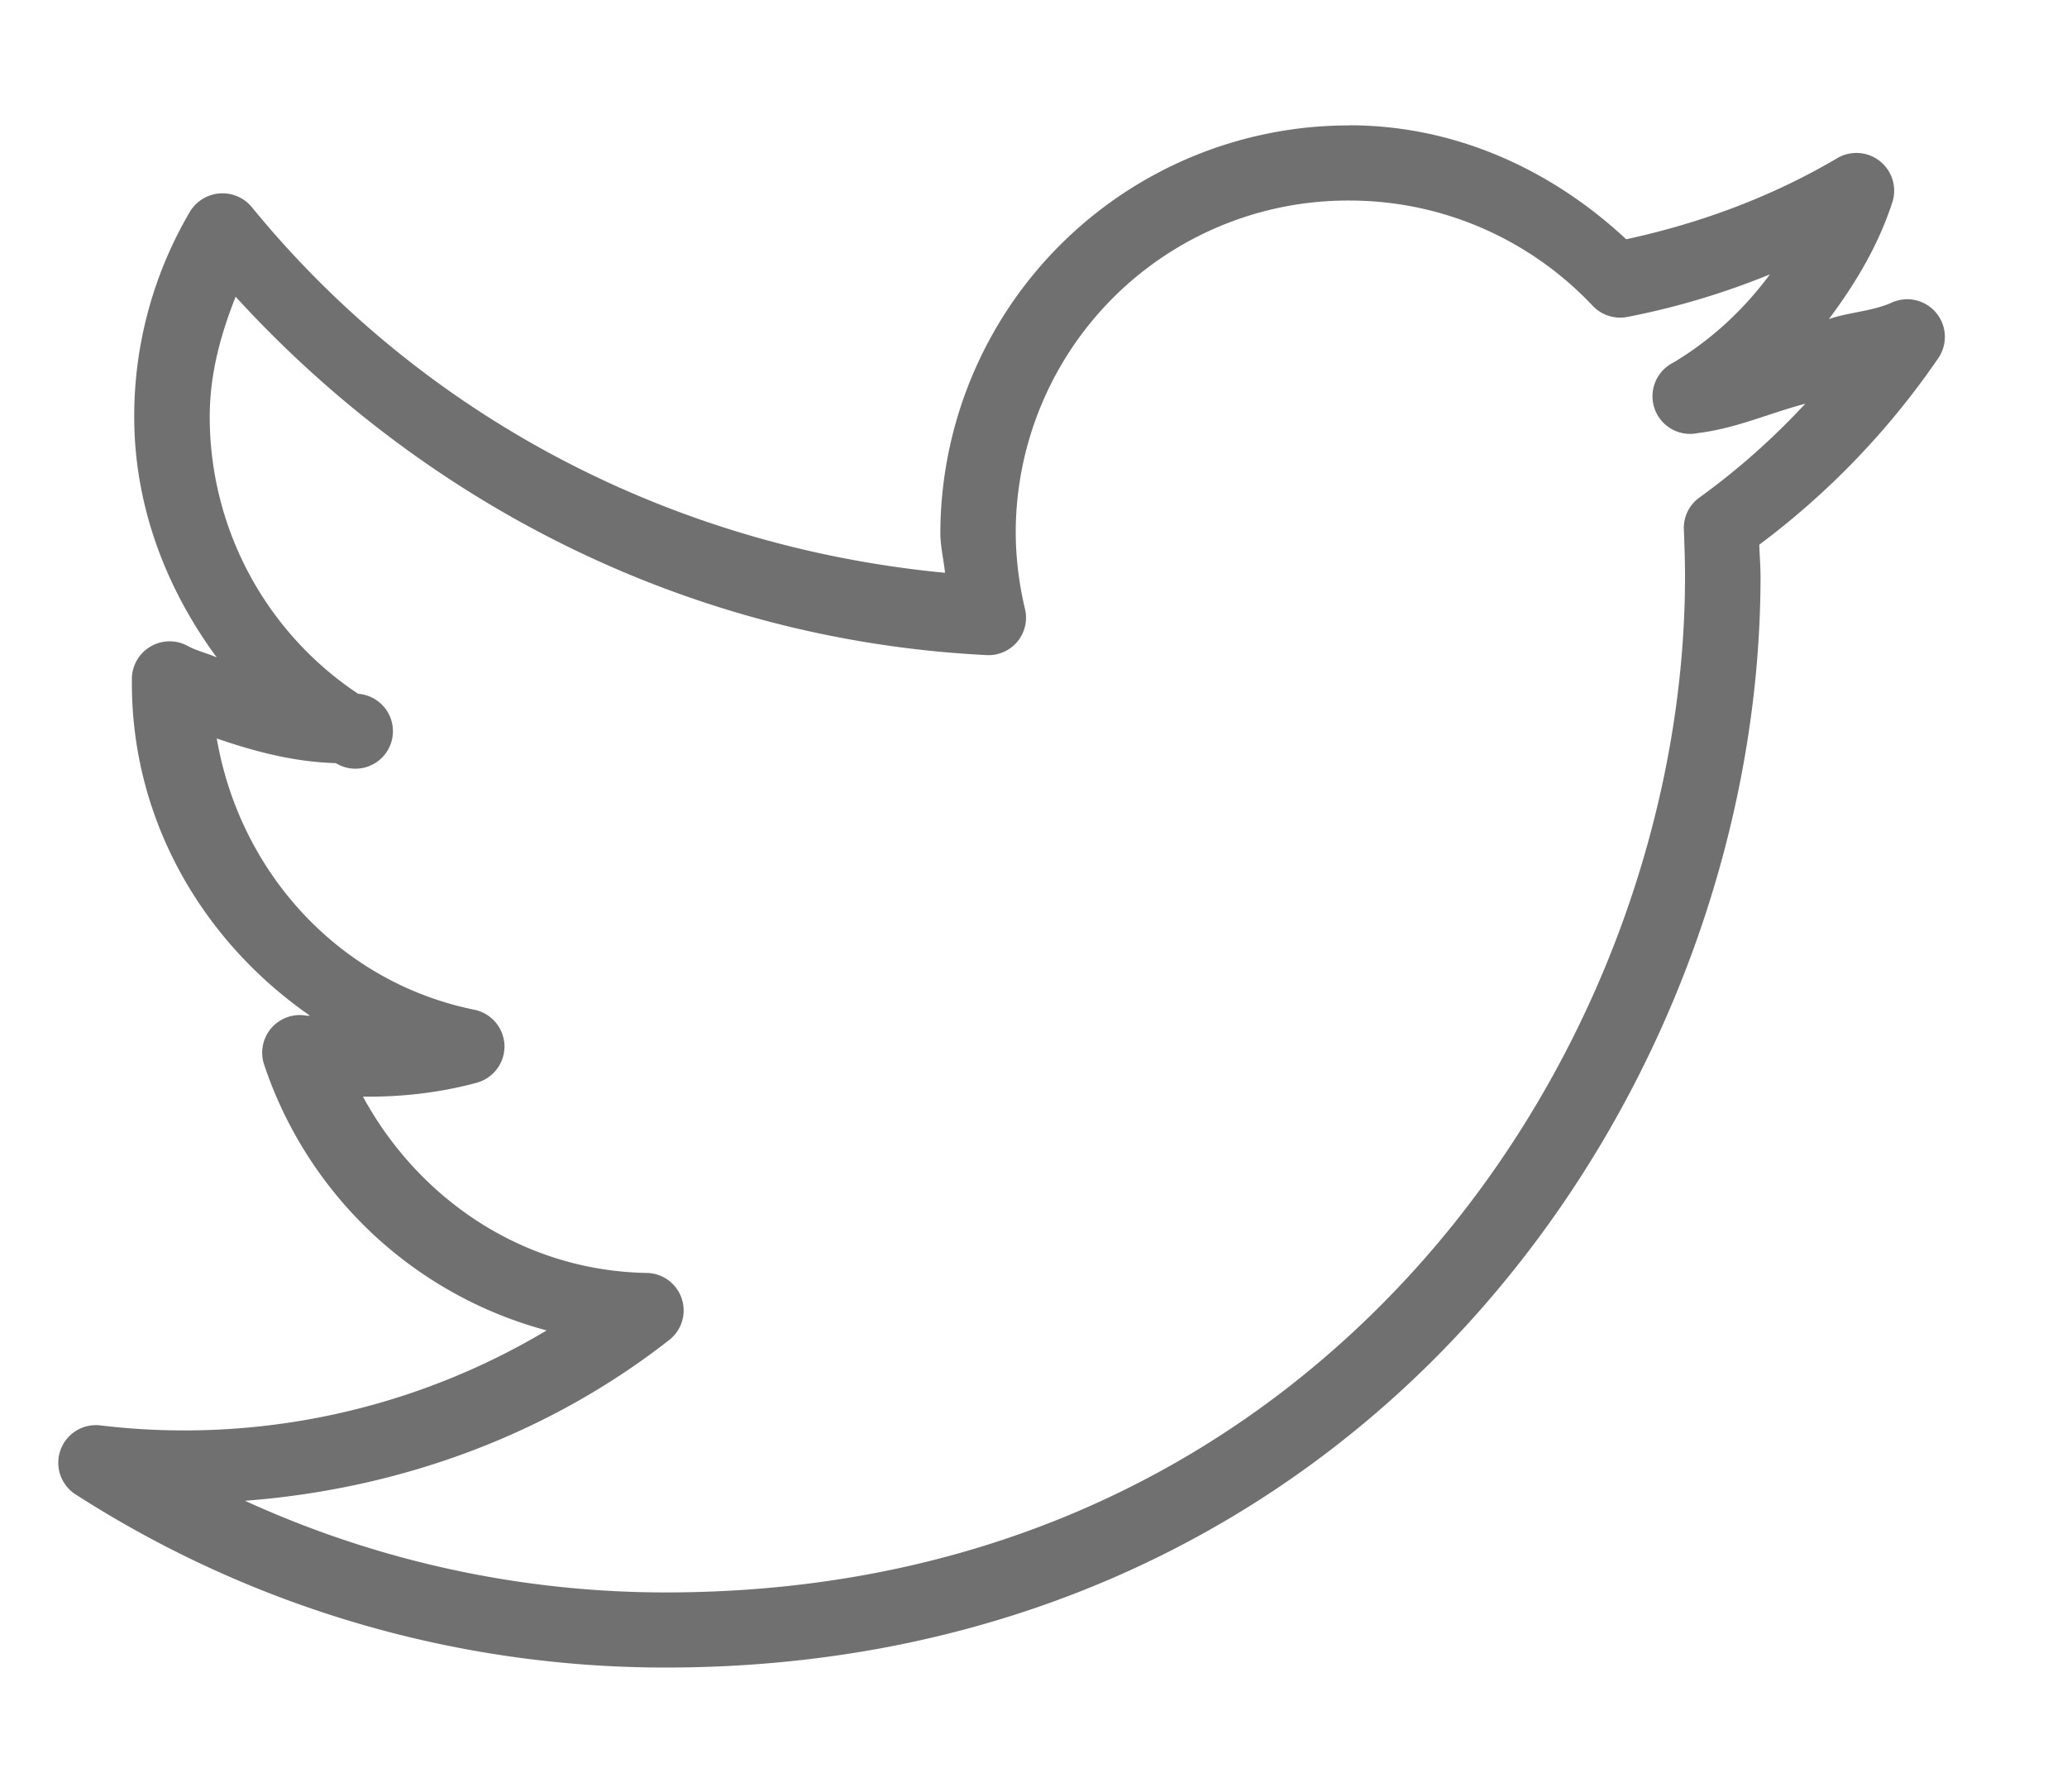 <svg xmlns="http://www.w3.org/2000/svg" width="15" height="13" viewBox="0 0 15 13">
    <g fill="none" fill-rule="evenodd">
        <path d="M-.122-1h15.05v15H-.121z"/>
        <path fill="#707070" fill-rule="nonzero" d="M9.791.91a2.965 2.965 0 0 0-2.967 2.956c0 .098.024.194.034.29-2.024-.193-3.813-1.164-5.028-2.65a.276.276 0 0 0-.454.034 2.926 2.926 0 0 0-.402 1.483c0 .655.236 1.255.599 1.747-.07-.031-.148-.048-.214-.085a.274.274 0 0 0-.402.238v.034c0 1.005.522 1.878 1.292 2.412-.009 0-.018.002-.026 0a.273.273 0 0 0-.308.35 2.97 2.97 0 0 0 2.052 1.934 5.126 5.126 0 0 1-3.232.69.273.273 0 0 0-.18.504 7.912 7.912 0 0 0 4.276 1.252c2.554 0 4.557-1.063 5.9-2.582 1.345-1.52 2.045-3.492 2.045-5.335 0-.078-.007-.154-.009-.23a5.72 5.72 0 0 0 1.3-1.355.273.273 0 0 0-.342-.4c-.141.062-.306.068-.453.118.194-.259.361-.538.462-.852a.274.274 0 0 0-.402-.315c-.468.276-.985.47-1.531.588-.53-.495-1.228-.827-2.01-.827zm0 .545c.698 0 1.329.297 1.77.767a.276.276 0 0 0 .257.076c.357-.07.696-.173 1.026-.307-.19.256-.425.475-.701.64a.273.273 0 0 0 .18.511c.273-.033.517-.144.778-.213-.234.252-.49.48-.77.682a.271.271 0 0 0-.111.238c.004.111.008.221.008.333 0 1.704-.656 3.555-1.907 4.969-1.25 1.413-3.087 2.403-5.49 2.403a7.34 7.34 0 0 1-3.053-.665c1.155-.088 2.22-.495 3.079-1.167a.272.272 0 0 0-.163-.486c-.902-.016-1.658-.54-2.06-1.279h.042c.27 0 .538-.034.787-.102a.274.274 0 0 0 .198-.27.274.274 0 0 0-.215-.258c-.974-.196-1.704-.987-1.873-1.969.276.095.558.17.864.179a.272.272 0 1 0 .162-.503 2.413 2.413 0 0 1-1.077-2.011c0-.311.08-.597.188-.87 1.368 1.497 3.284 2.491 5.447 2.6a.272.272 0 0 0 .282-.332 2.426 2.426 0 0 1-.068-.555 2.411 2.411 0 0 1 2.42-2.411z"/>
    </g>
</svg>
